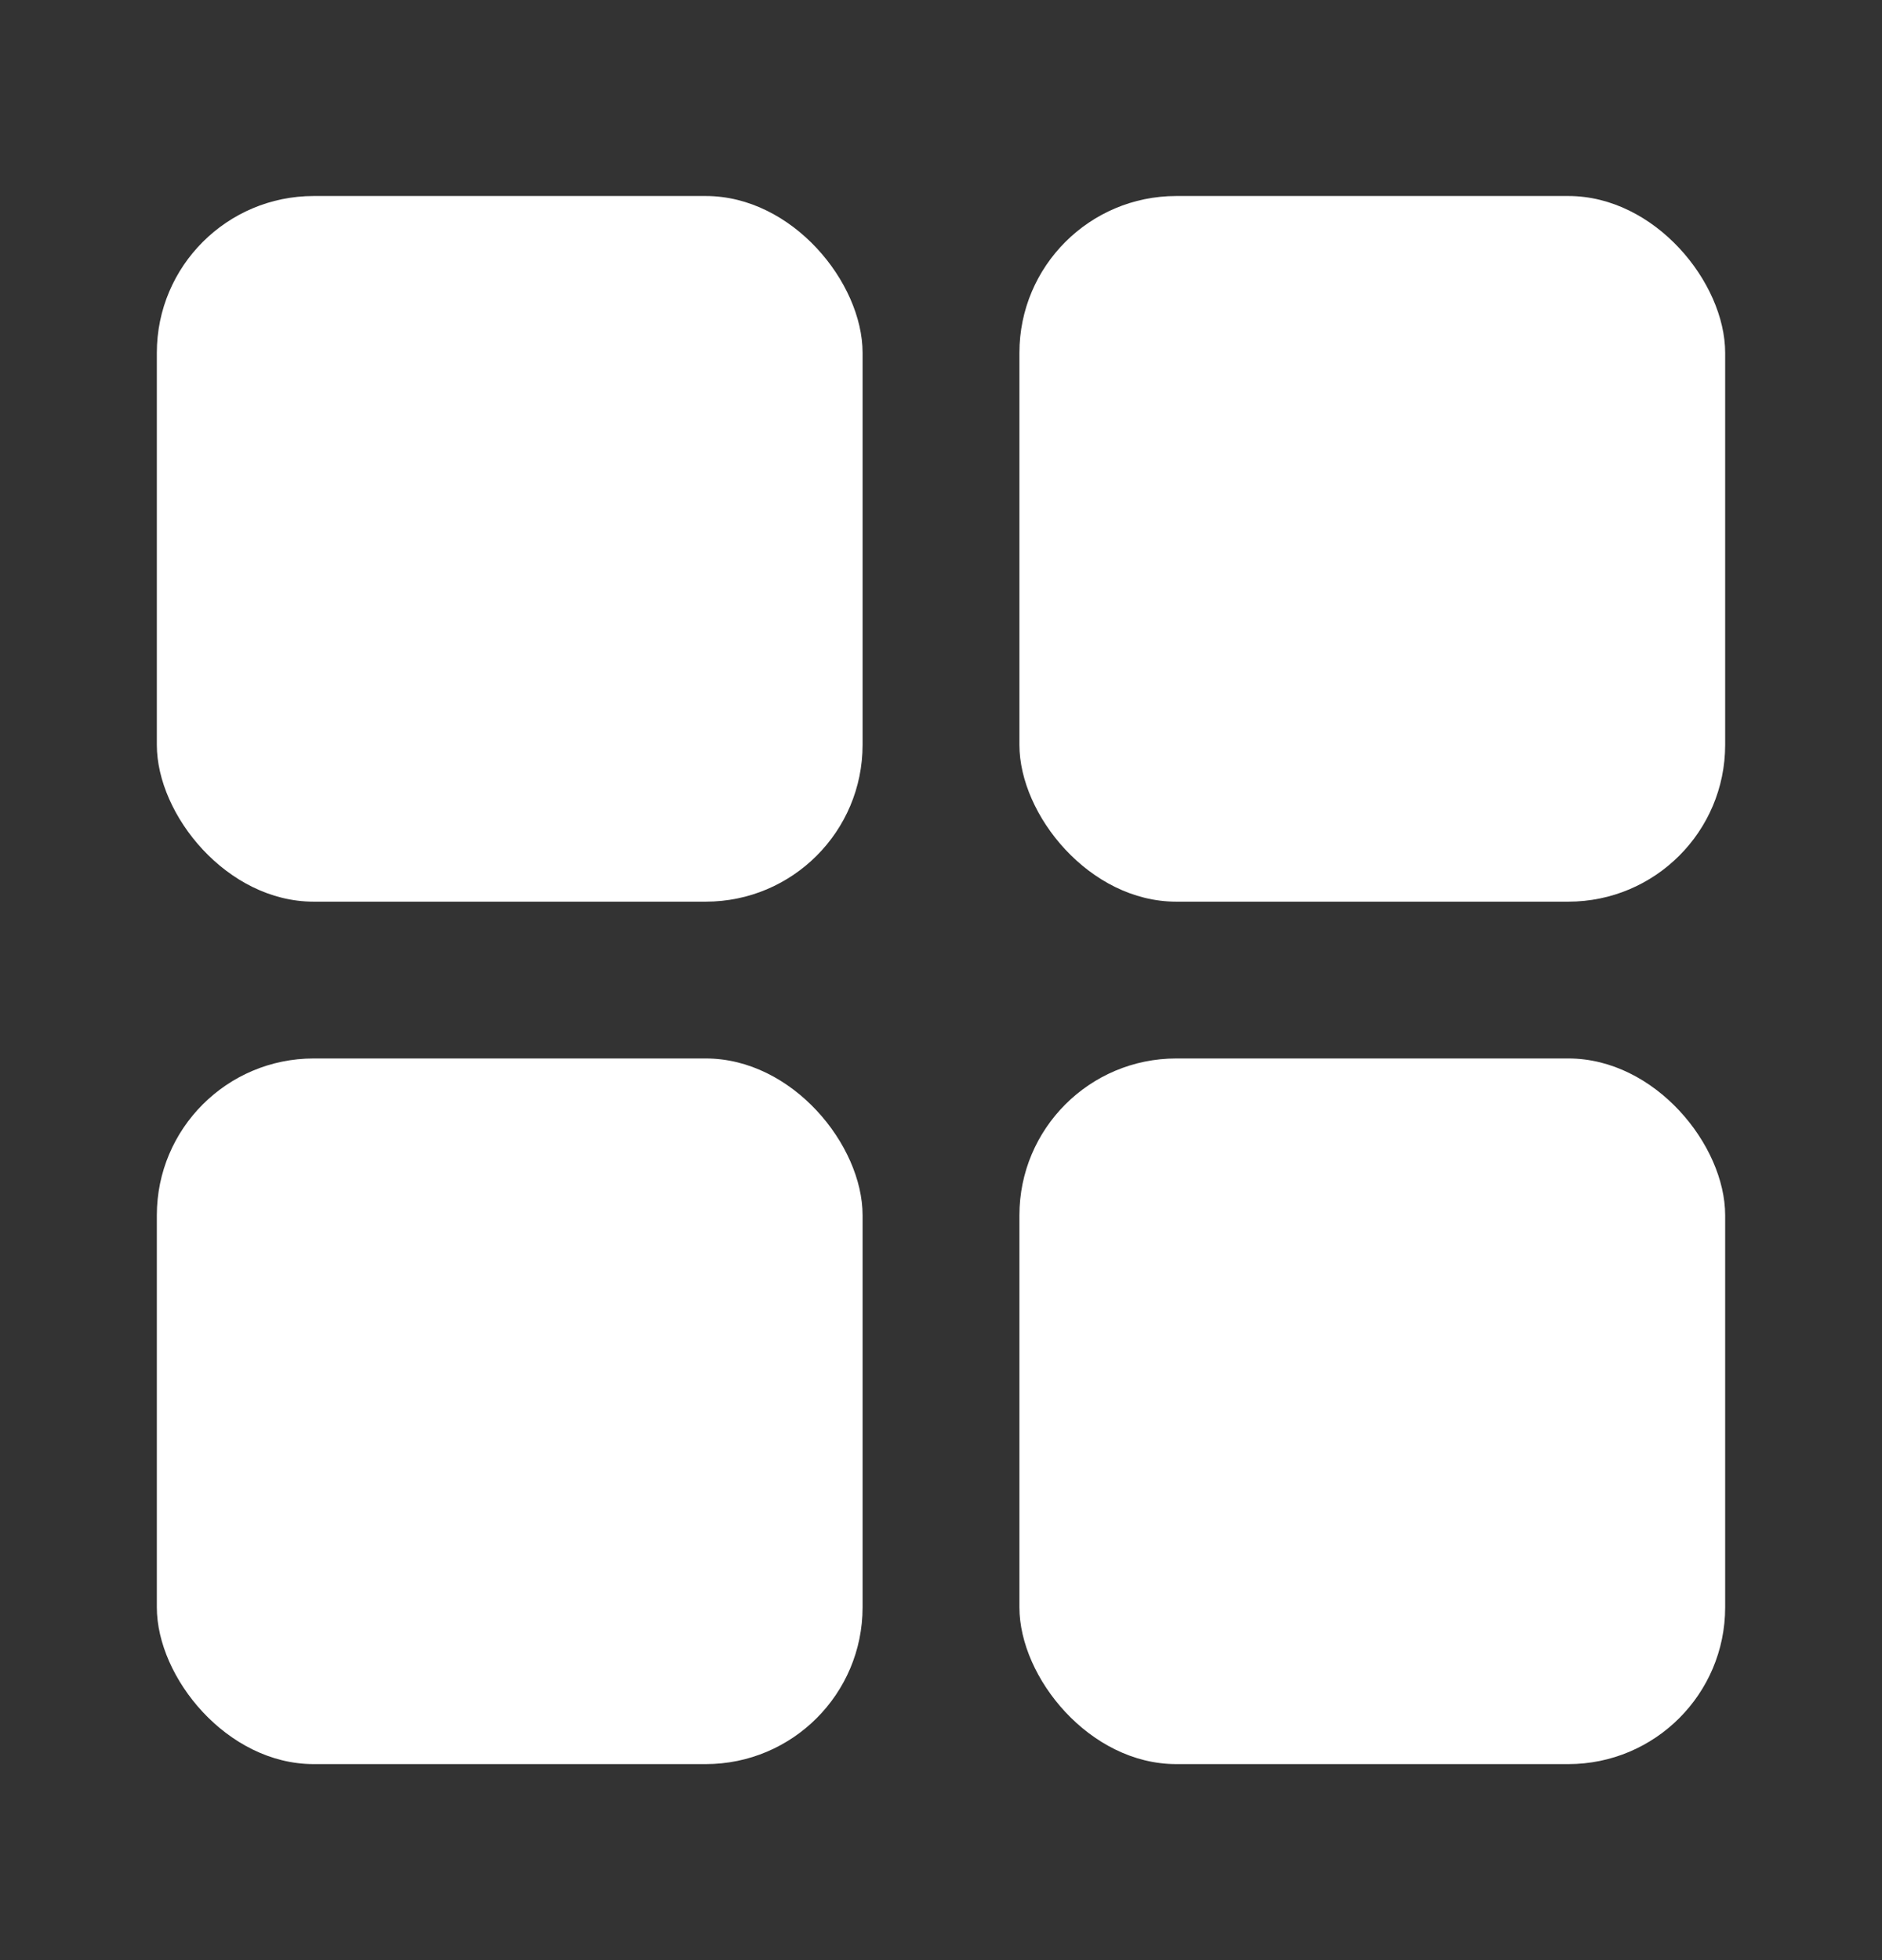 <svg width="24" height="25" viewBox="0 0 24 25" fill="none" xmlns="http://www.w3.org/2000/svg">
<rect x="0" y="0" width="24" height="25" fill="#333333" stroke="none"/>
<rect x="2" y="2.5" width="9" height="9" rx="2" fill="white"/>
<rect x="13" y="2.5" width="9" height="9" rx="2" fill="white"/>
<rect x="13" y="13.5" width="9" height="9" rx="2" fill="white"/>
<rect x="2" y="13.5" width="9" height="9" rx="2" fill="white"/>
</svg>
